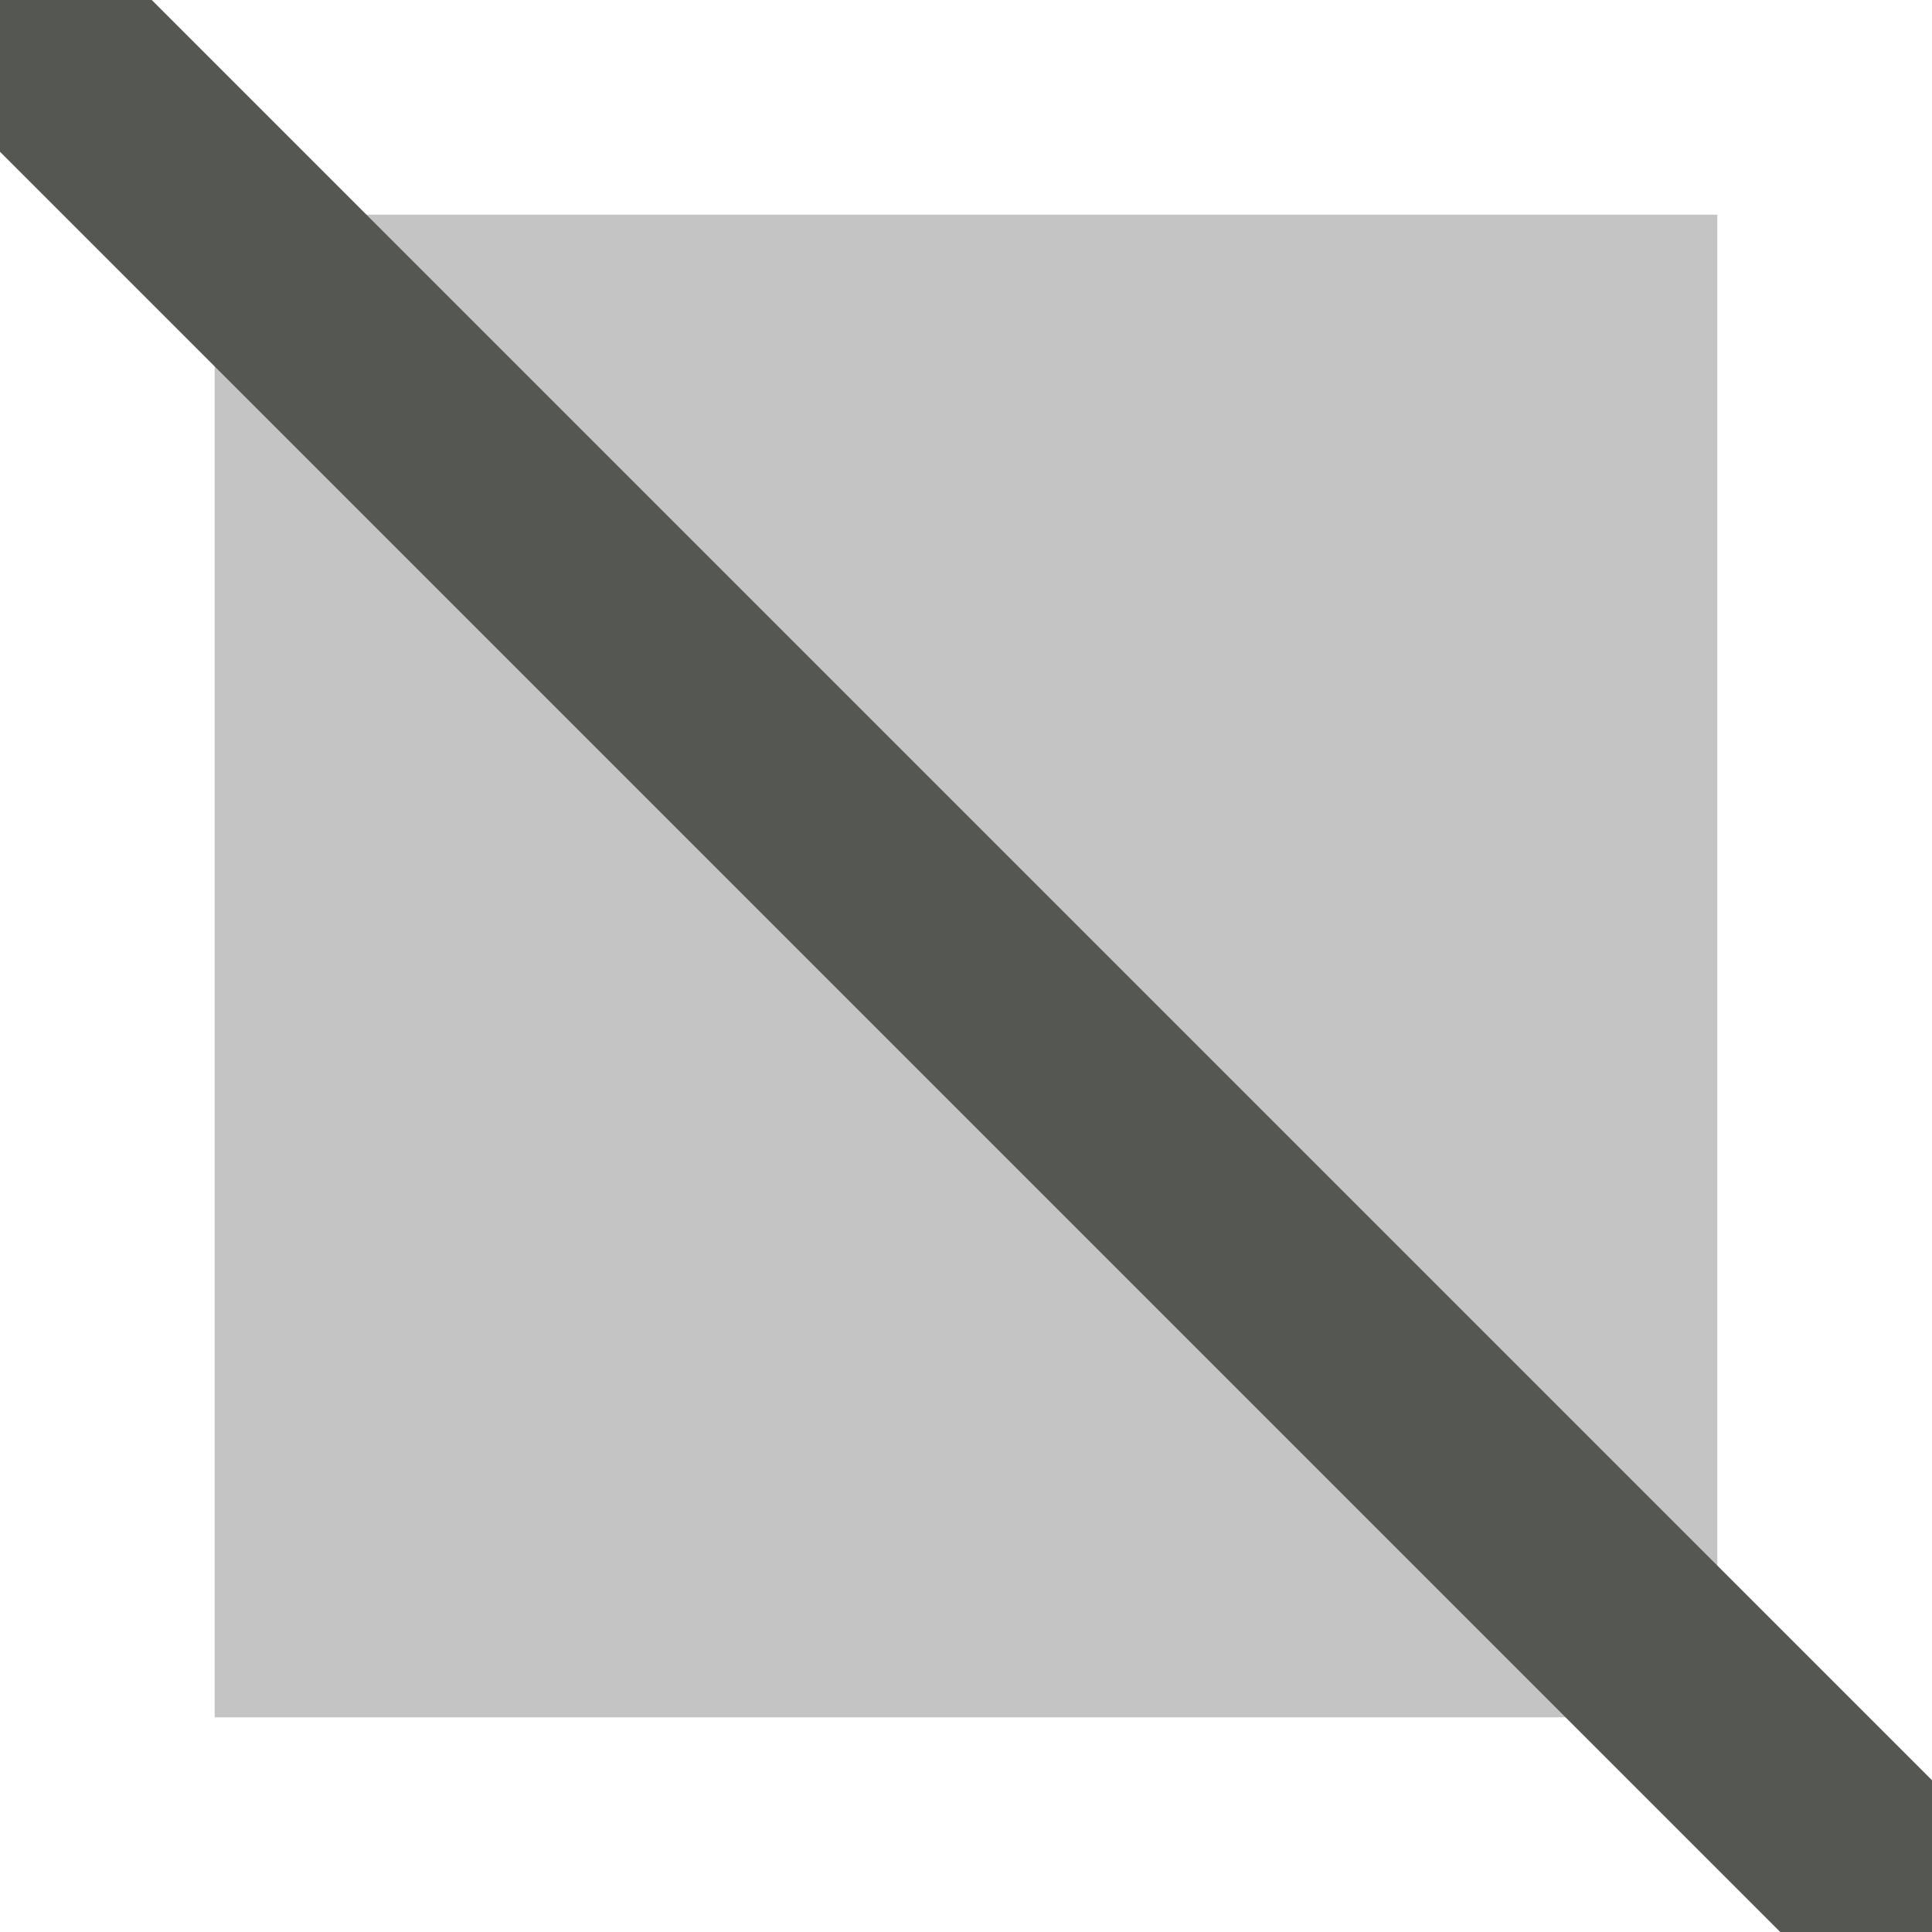 <svg xmlns="http://www.w3.org/2000/svg" viewBox="0 0 18 18">
  <path
     d="m2 2h14v14h-14z"
     style="fill:#555753;opacity:0.35" />
  <path
     style="fill:#555753"
     d="M 0 0 L 0 1.414 L 16.586 18 L 18 18 L 18 16.586 L 1.414 0 L 0 0 z "
     />
</svg>
